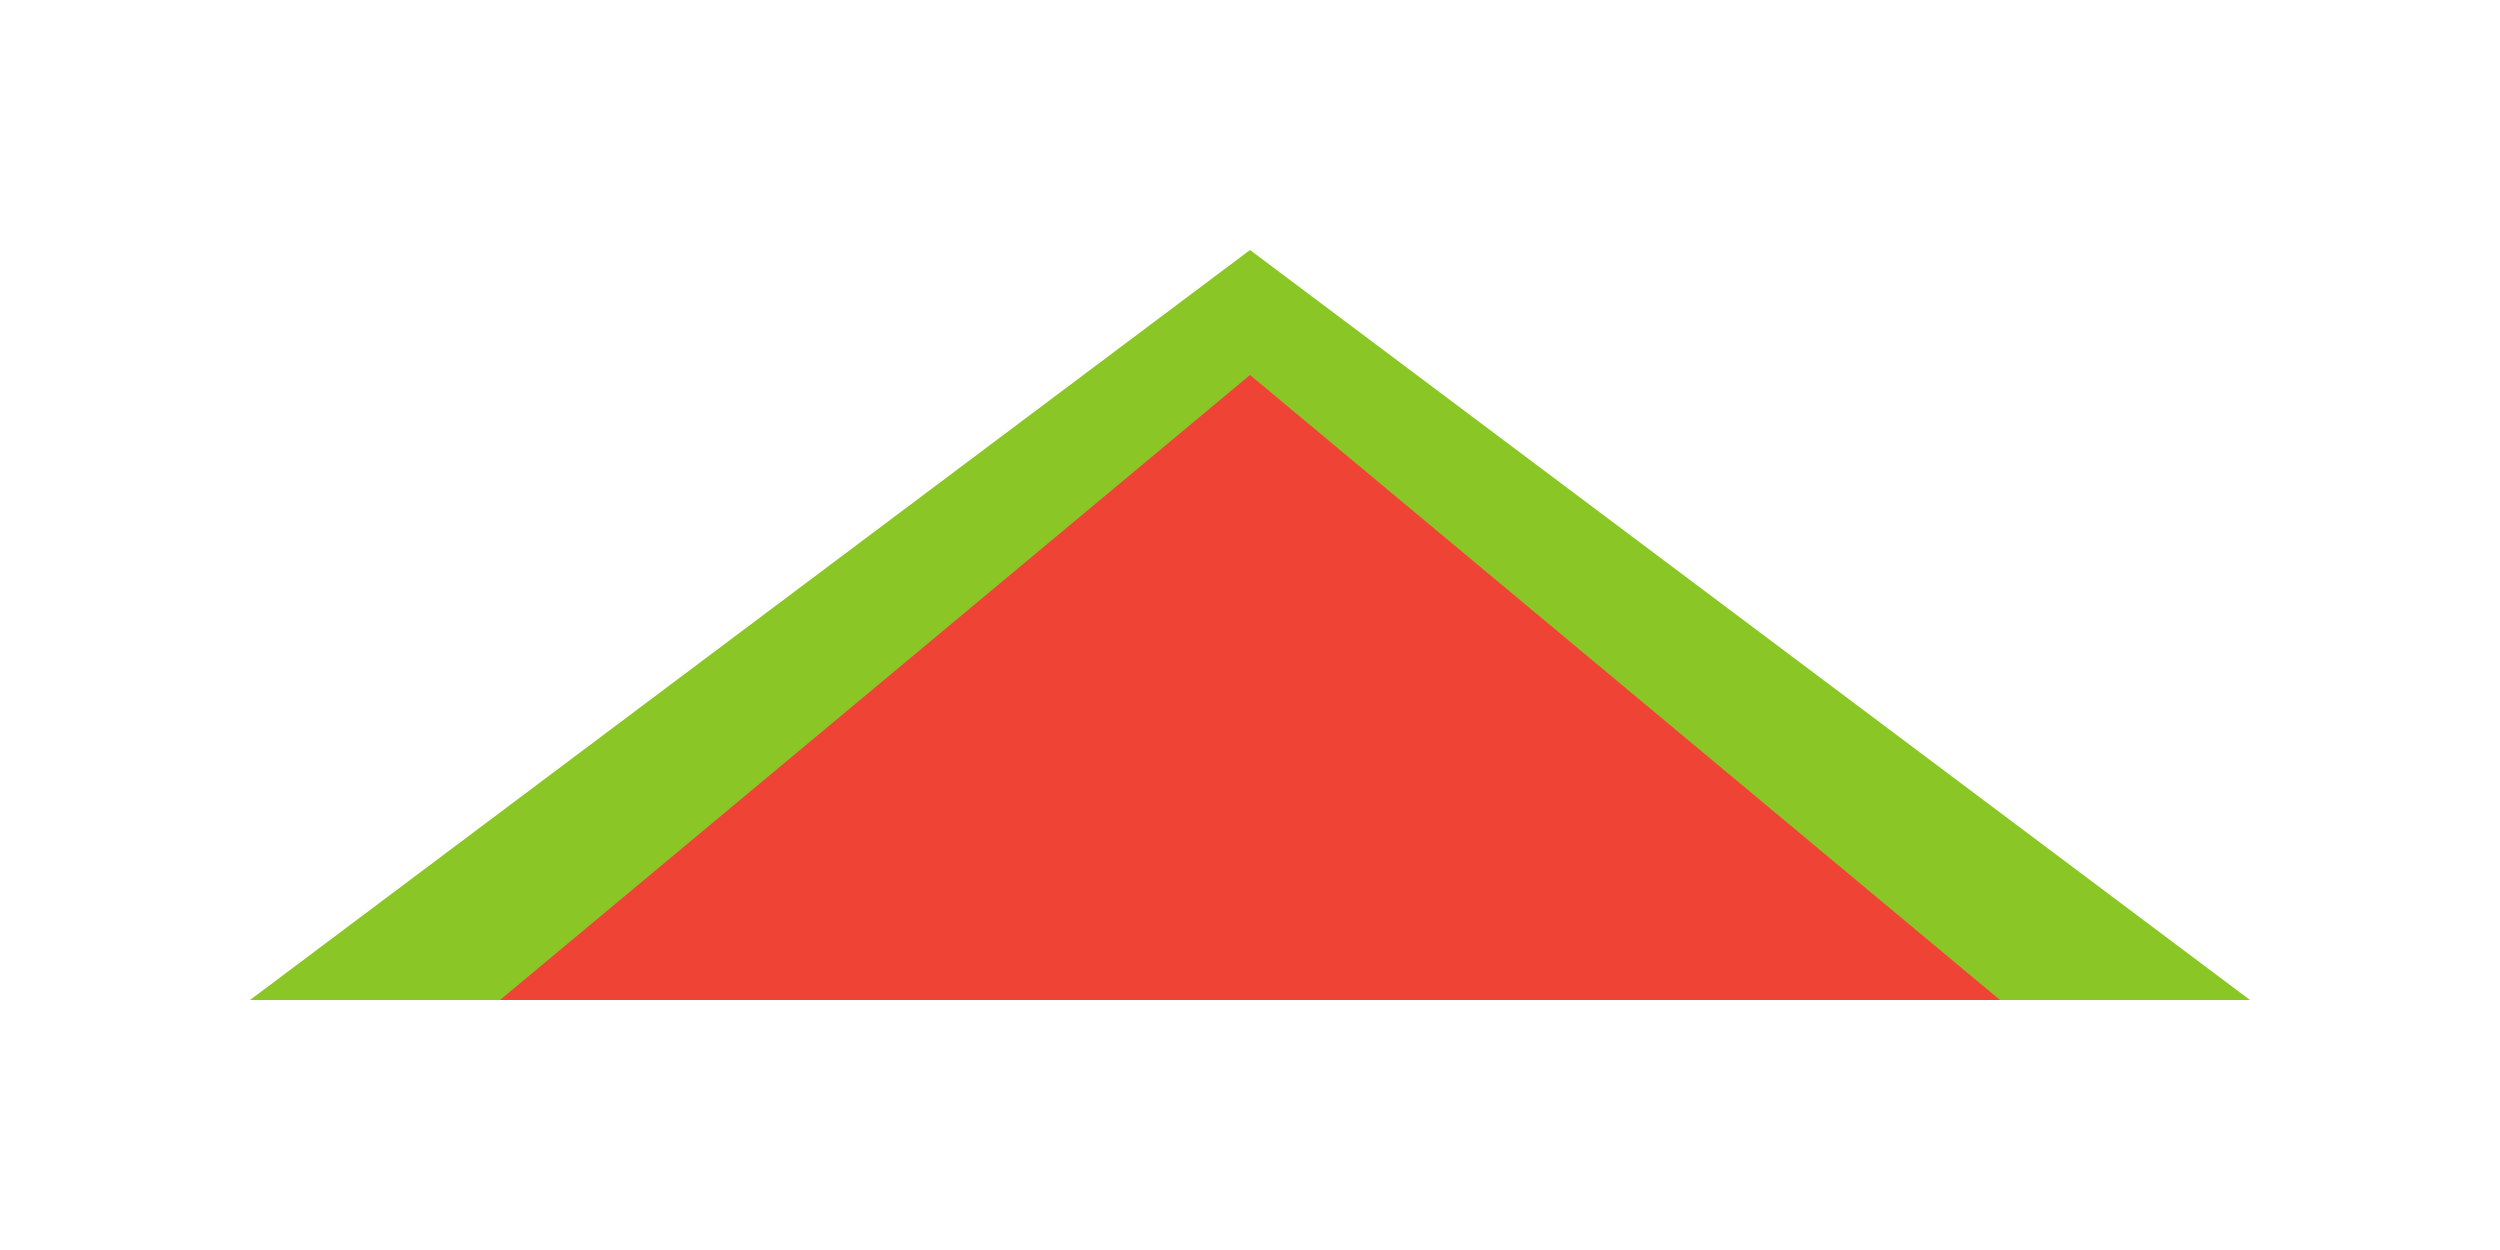 <svg width="200" height="100" viewBox="0 0 200 100" fill="none" xmlns="http://www.w3.org/2000/svg">
  <path d="M20 80 L100 20 L180 80" fill="#8ac626"/>
  <path d="M40 80 L100 30 L160 80" fill="#ef4435"/>
</svg>